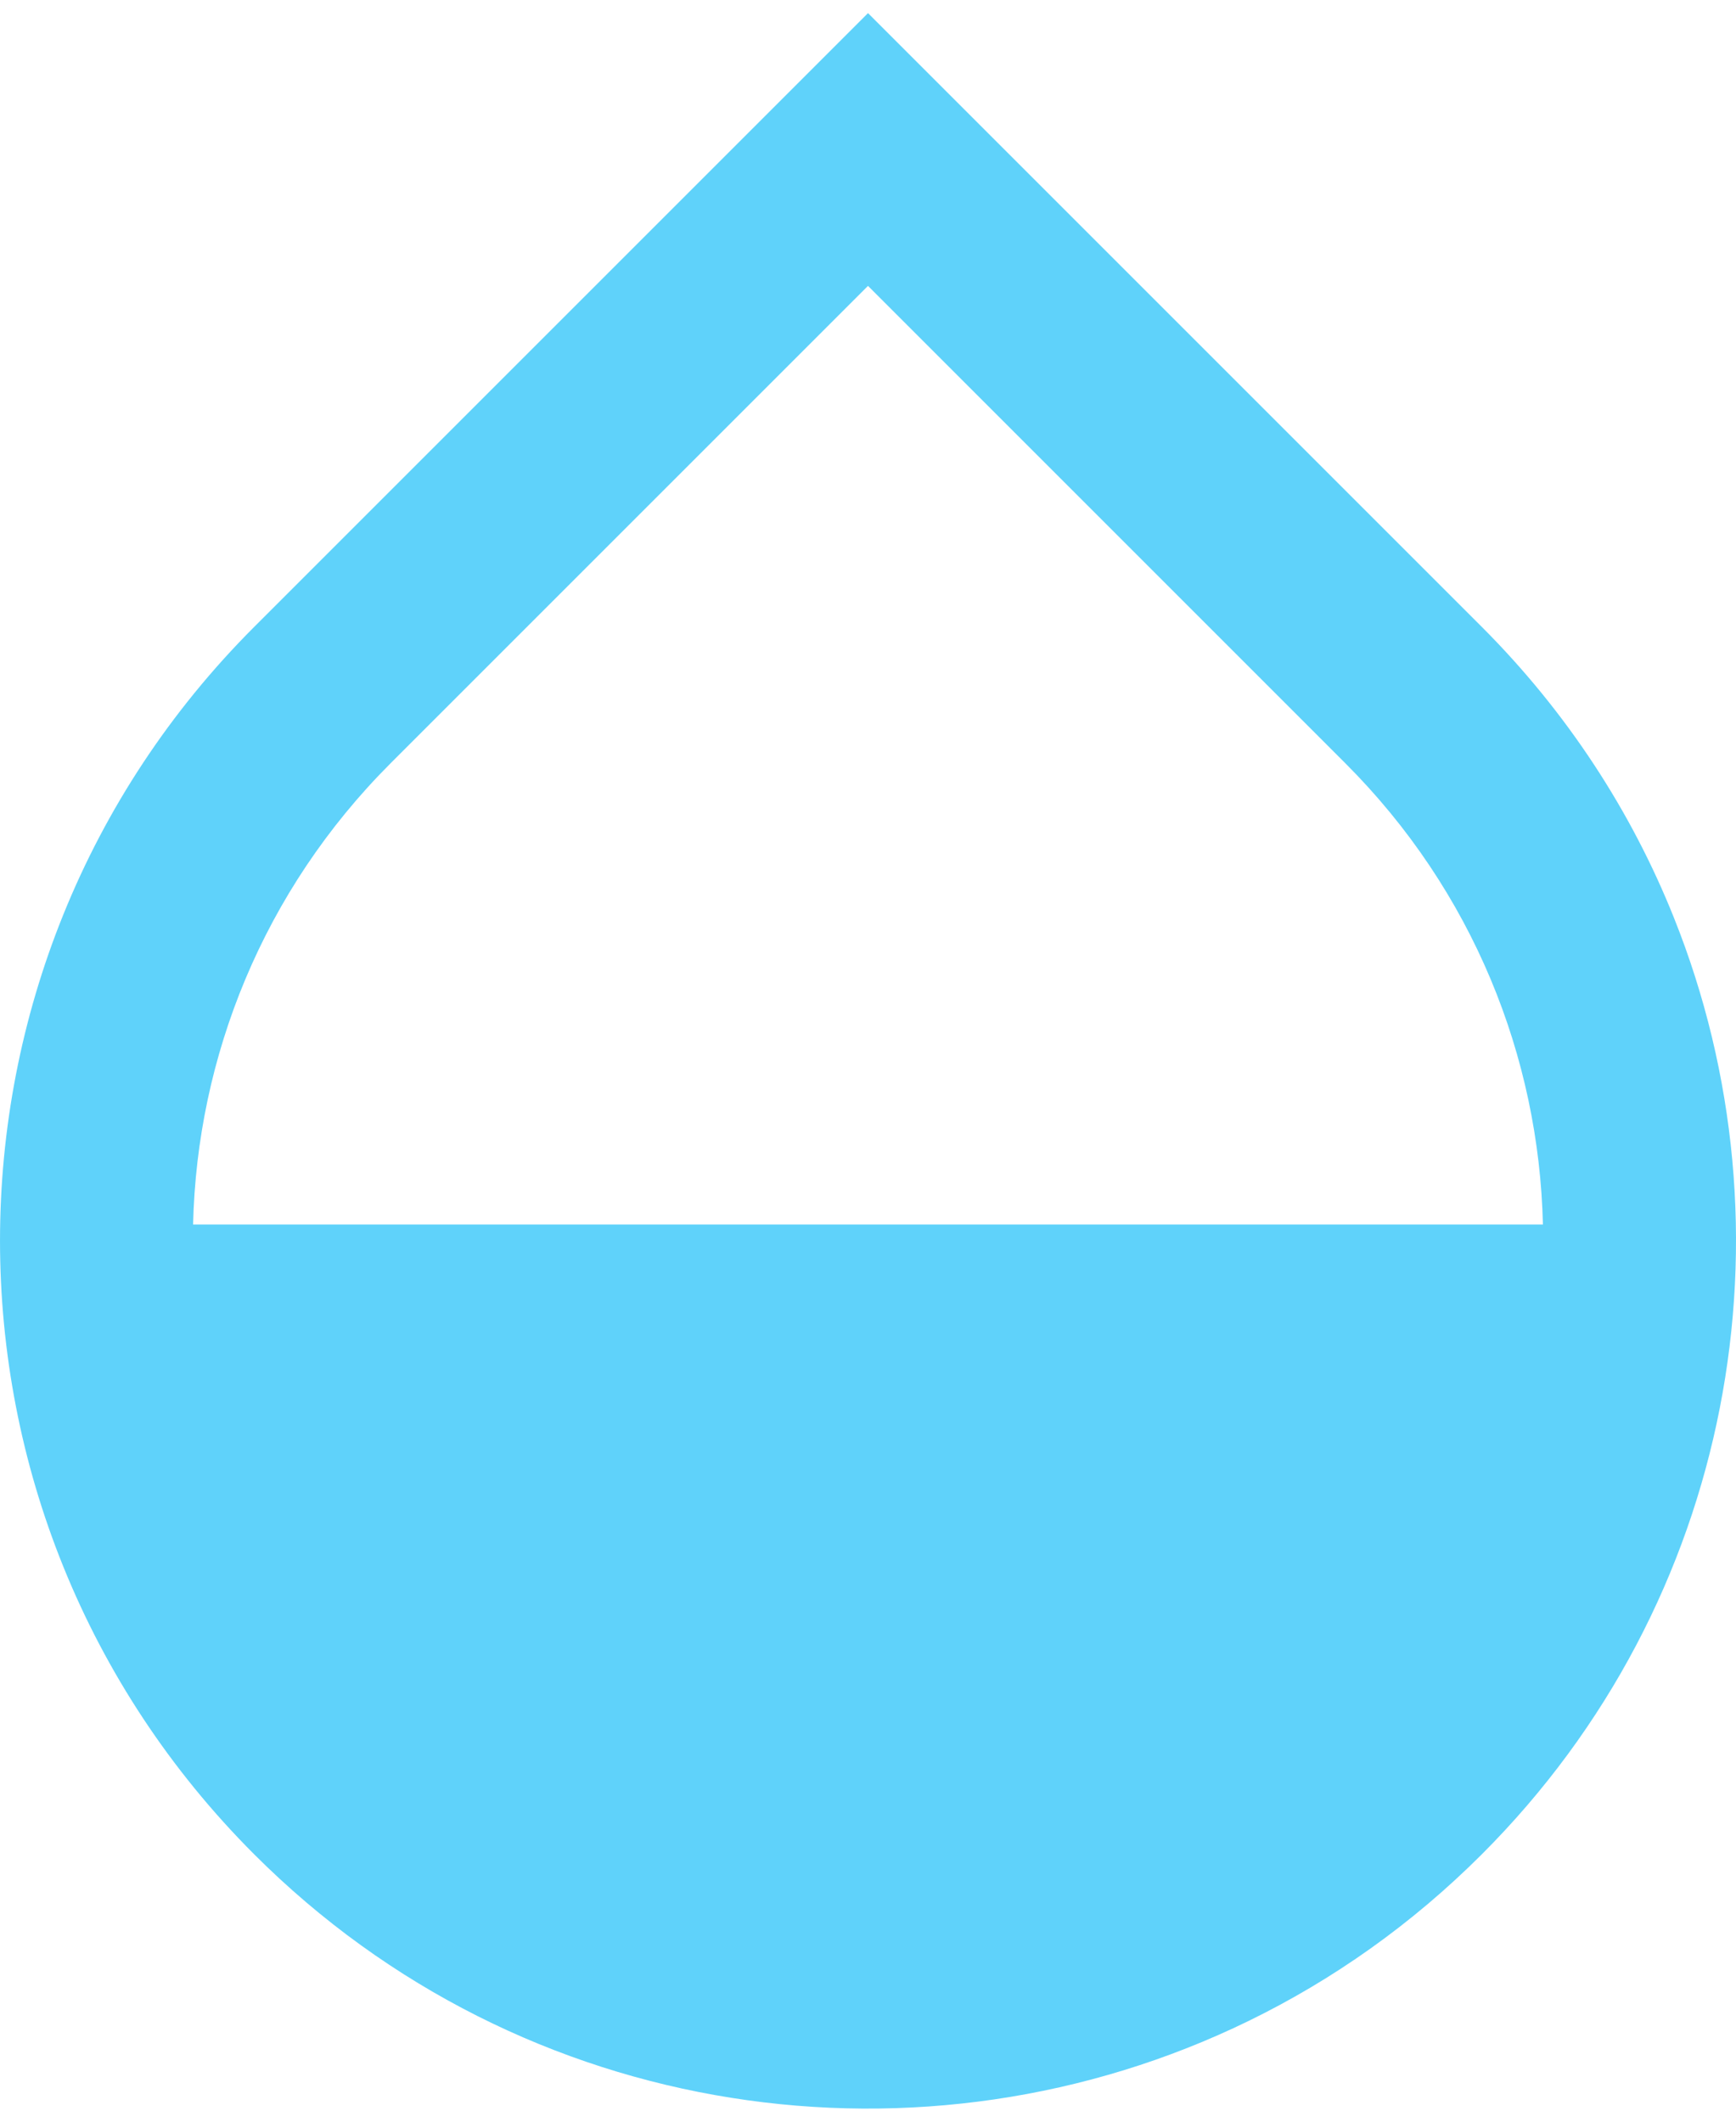 <svg width="36" height="44" viewBox="0 0 36 44" fill="none" xmlns="http://www.w3.org/2000/svg">
<path fill-rule="evenodd" clip-rule="evenodd" d="M25.89 41.912C19.177 45.186 10.85 44.034 5.272 38.456C-1.757 31.427 -1.757 20.03 5.272 13L18 0.272L30.728 13C32.504 14.777 33.832 16.832 34.71 19.025C37.309 25.511 35.981 33.203 30.728 38.456C29.276 39.908 27.638 41.06 25.89 41.912ZM8.1 15.829L18 5.929L27.899 15.829C30.548 18.477 31.914 21.923 31.996 25.394H4.004C4.086 21.923 5.452 18.477 8.1 15.829Z" fill="#5FD2FA"/>
</svg>

